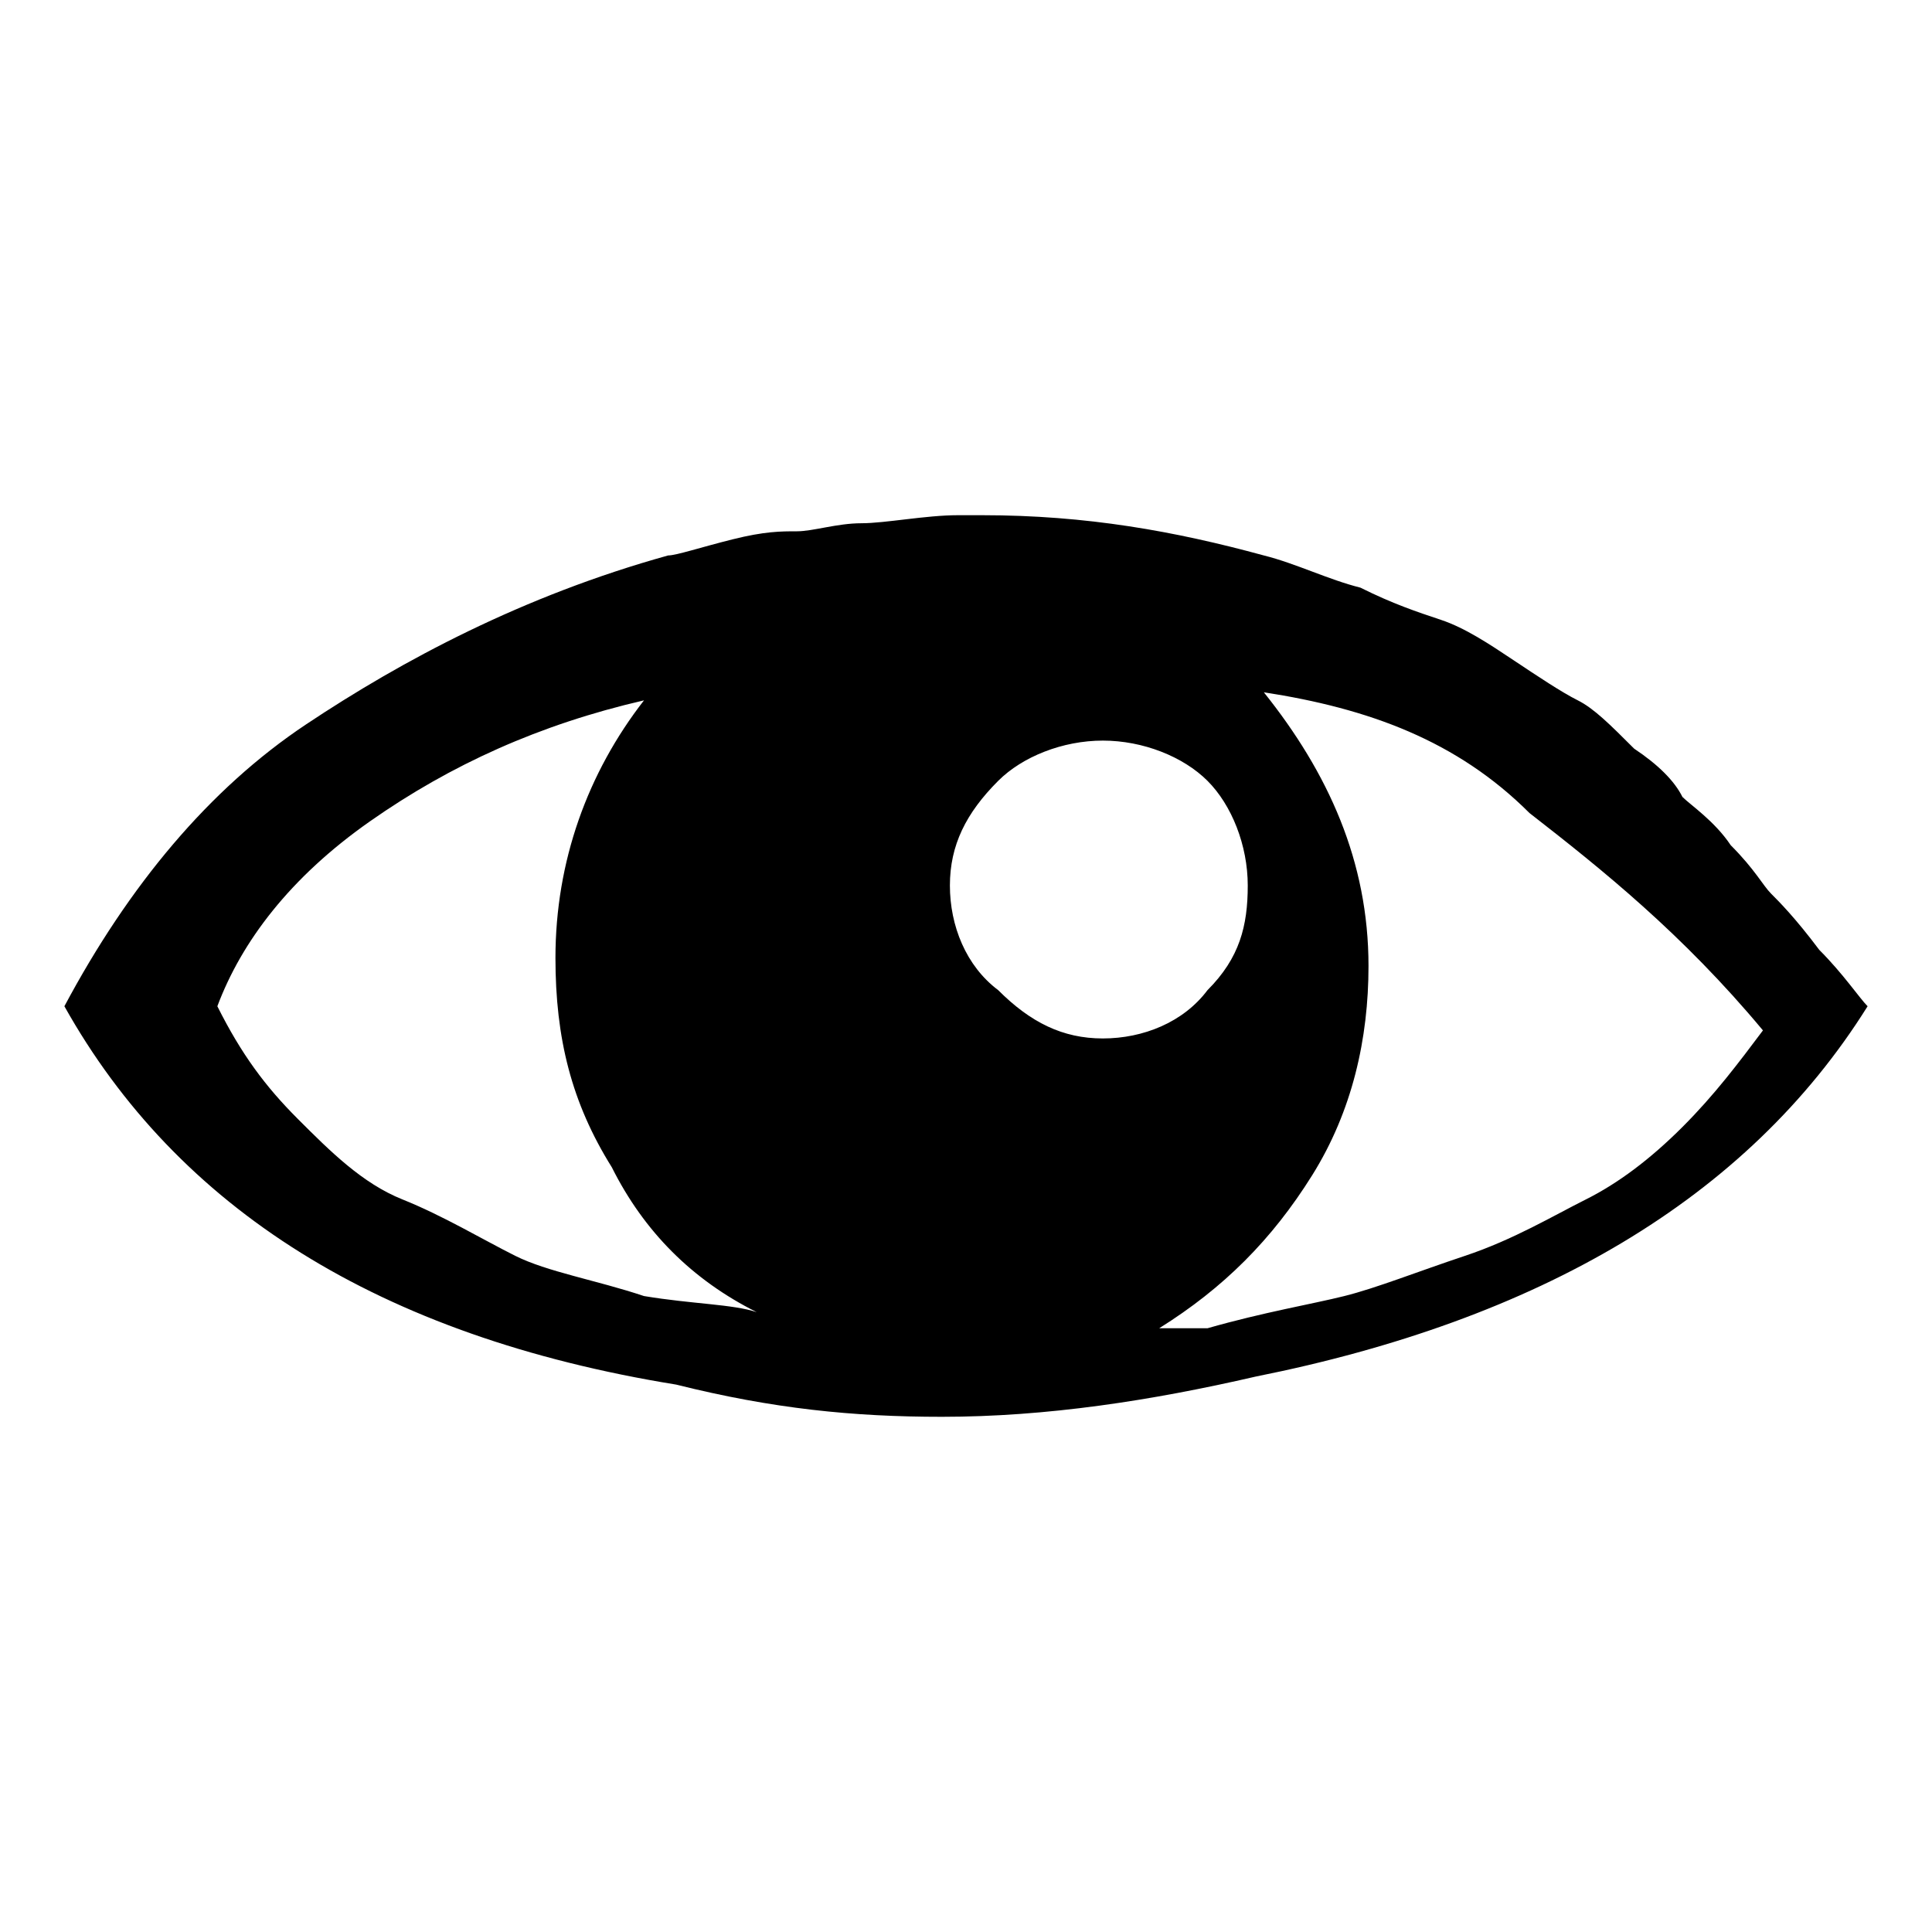 <?xml version="1.0" encoding="utf-8"?>
<!-- Generator: Adobe Illustrator 21.0.2, SVG Export Plug-In . SVG Version: 6.00 Build 0)  -->
<svg version="1.1" id="Layer_1" xmlns="http://www.w3.org/2000/svg" xmlns:xlink="http://www.w3.org/1999/xlink" x="0px" y="0px"
	 width="24px" height="24px" viewBox="0 0 24 24" style="enable-background:new 0 0 24 24;" xml:space="preserve">
<path d="M11.9,6.4h0.3c1.3,0,2.4,0.2,3.5,0.5c0.4,0.1,0.8,0.3,1.2,0.4c0.4,0.2,0.7,0.3,1,0.4s0.6,0.3,0.9,0.5s0.6,0.4,0.8,0.5
	c0.2,0.1,0.4,0.3,0.7,0.6c0.3,0.2,0.5,0.4,0.6,0.6c0.1,0.1,0.4,0.3,0.6,0.6c0.3,0.3,0.4,0.5,0.5,0.6c0.1,0.1,0.3,0.3,0.6,0.7
	c0.3,0.3,0.5,0.6,0.6,0.7c-1.5,2.4-4.1,3.9-7.6,4.6c-1.3,0.3-2.6,0.5-3.9,0.5c-1.1,0-2.1-0.1-3.3-0.4c-3.7-0.6-6.2-2.2-7.6-4.7
	C1.6,11,2.6,9.8,3.8,9s2.7-1.6,4.5-2.1c0.1,0,0.4-0.1,0.8-0.2s0.6-0.1,0.8-0.1s0.5-0.1,0.8-0.1S11.5,6.4,11.9,6.4z M15.7,8.6
	c0.8,1,1.3,2.1,1.3,3.4c0,0.9-0.2,1.8-0.7,2.6c-0.5,0.8-1.1,1.4-1.9,1.9c0.1,0,0.2,0,0.3,0s0.3,0,0.3,0c0.7-0.2,1.3-0.3,1.7-0.4
	c0.4-0.1,0.9-0.3,1.5-0.5c0.6-0.2,1.1-0.5,1.5-0.7c0.4-0.2,0.8-0.5,1.2-0.9c0.4-0.4,0.7-0.8,1-1.2c-1-1.2-2-2-2.9-2.7
	C18.1,9.2,17,8.8,15.7,8.6z M8,8.7C6.7,9,5.6,9.5,4.6,10.2S3,11.7,2.7,12.5c0.3,0.6,0.6,1,1,1.4c0.4,0.4,0.8,0.8,1.3,1
	s1,0.5,1.4,0.7c0.4,0.2,1,0.3,1.6,0.5c0.6,0.1,1.1,0.1,1.4,0.2c-0.8-0.4-1.4-1-1.8-1.8c-0.5-0.8-0.7-1.6-0.7-2.6
	C6.9,10.7,7.3,9.6,8,8.7z M11.8,11c0,0.5,0.2,1,0.6,1.3c0.4,0.4,0.8,0.6,1.3,0.6c0.5,0,1-0.2,1.3-0.6c0.4-0.4,0.5-0.8,0.5-1.3
	c0-0.5-0.2-1-0.5-1.3s-0.8-0.5-1.3-0.5c-0.5,0-1,0.2-1.3,0.5C12,10.1,11.8,10.5,11.8,11z"/>
</svg>

